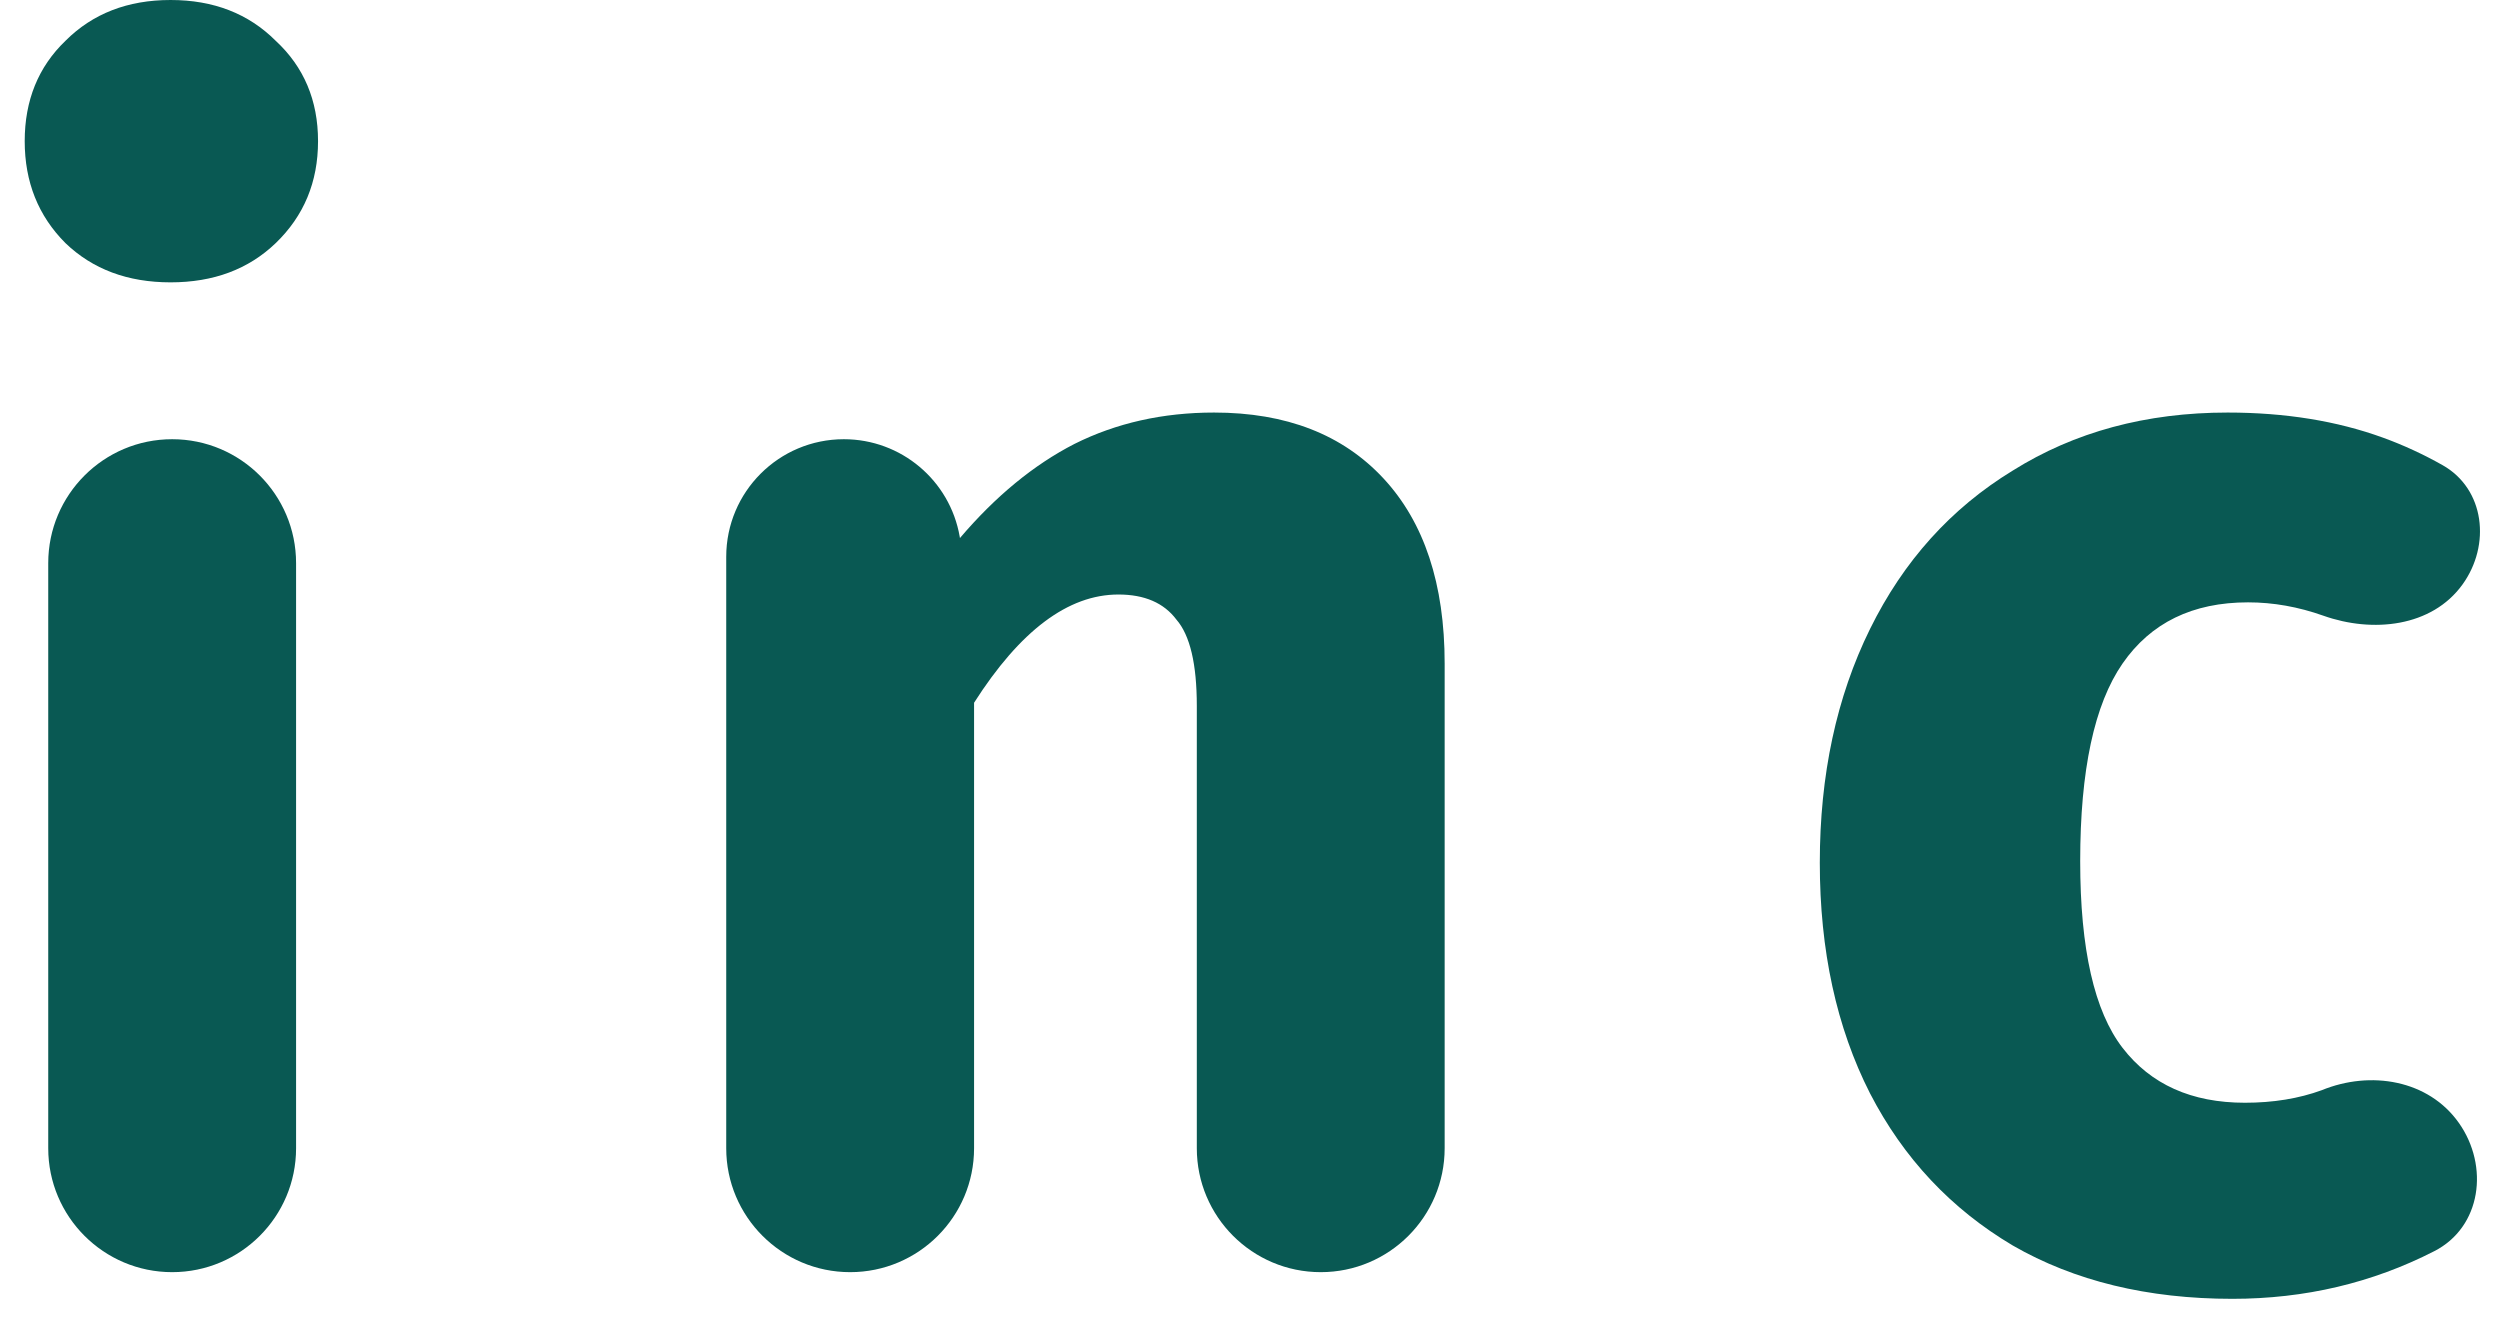 <svg width="51" height="27" viewBox="0 0 51 27" fill="none" xmlns="http://www.w3.org/2000/svg">
<path d="M3.512 8.96C4.908 8.96 6.04 10.092 6.04 11.488V23.424C6.04 24.82 4.908 25.952 3.512 25.952C2.116 25.952 0.984 24.82 0.984 23.424V11.488C0.984 10.092 2.116 8.96 3.512 8.96ZM3.48 0C4.355 0 5.069 0.277 5.624 0.832C6.2 1.365 6.488 2.048 6.488 2.88C6.488 3.712 6.2 4.405 5.624 4.96C5.069 5.493 4.355 5.76 3.48 5.76C2.605 5.76 1.891 5.493 1.336 4.96C0.781 4.405 0.504 3.712 0.504 2.88C0.504 2.048 0.781 1.365 1.336 0.832C1.891 0.277 2.605 0 3.48 0Z" fill="#095953"/>
<path d="M24.767 8.416C26.239 8.416 27.391 8.864 28.223 9.76C29.055 10.656 29.471 11.915 29.471 13.536V23.424C29.471 24.82 28.34 25.952 26.943 25.952C25.547 25.952 24.415 24.82 24.415 23.424V14.4C24.415 13.547 24.277 12.96 23.999 12.64C23.743 12.299 23.349 12.128 22.815 12.128C21.791 12.128 20.81 12.864 19.871 14.336V23.424C19.871 24.82 18.739 25.952 17.343 25.952C15.947 25.952 14.815 24.82 14.815 23.424V11.359C14.815 10.034 15.889 8.96 17.215 8.96C18.381 8.96 19.378 9.798 19.578 10.947L19.583 10.976C20.309 10.123 21.087 9.483 21.919 9.056C22.773 8.629 23.722 8.416 24.767 8.416Z" fill="#095953"/>
<path d="M45.444 8.416C46.617 8.416 47.673 8.587 48.612 8.928C49.027 9.079 49.431 9.265 49.825 9.487C50.692 9.974 50.817 11.119 50.234 11.925C49.608 12.791 48.403 12.918 47.396 12.56C46.886 12.379 46.374 12.288 45.86 12.288C44.729 12.288 43.876 12.704 43.3 13.536C42.724 14.368 42.436 15.712 42.436 17.568C42.436 19.36 42.724 20.629 43.3 21.376C43.876 22.123 44.708 22.496 45.796 22.496C46.372 22.496 46.895 22.411 47.364 22.24C48.36 21.832 49.542 22.029 50.162 22.909C50.783 23.791 50.62 25.033 49.659 25.524C48.394 26.172 47.021 26.496 45.54 26.496C43.812 26.496 42.319 26.133 41.06 25.408C39.801 24.661 38.831 23.627 38.148 22.304C37.465 20.96 37.124 19.392 37.124 17.6C37.124 15.808 37.465 14.219 38.148 12.832C38.831 11.445 39.801 10.368 41.06 9.6C42.319 8.811 43.78 8.416 45.444 8.416Z" fill="#095953"/>
</svg>


